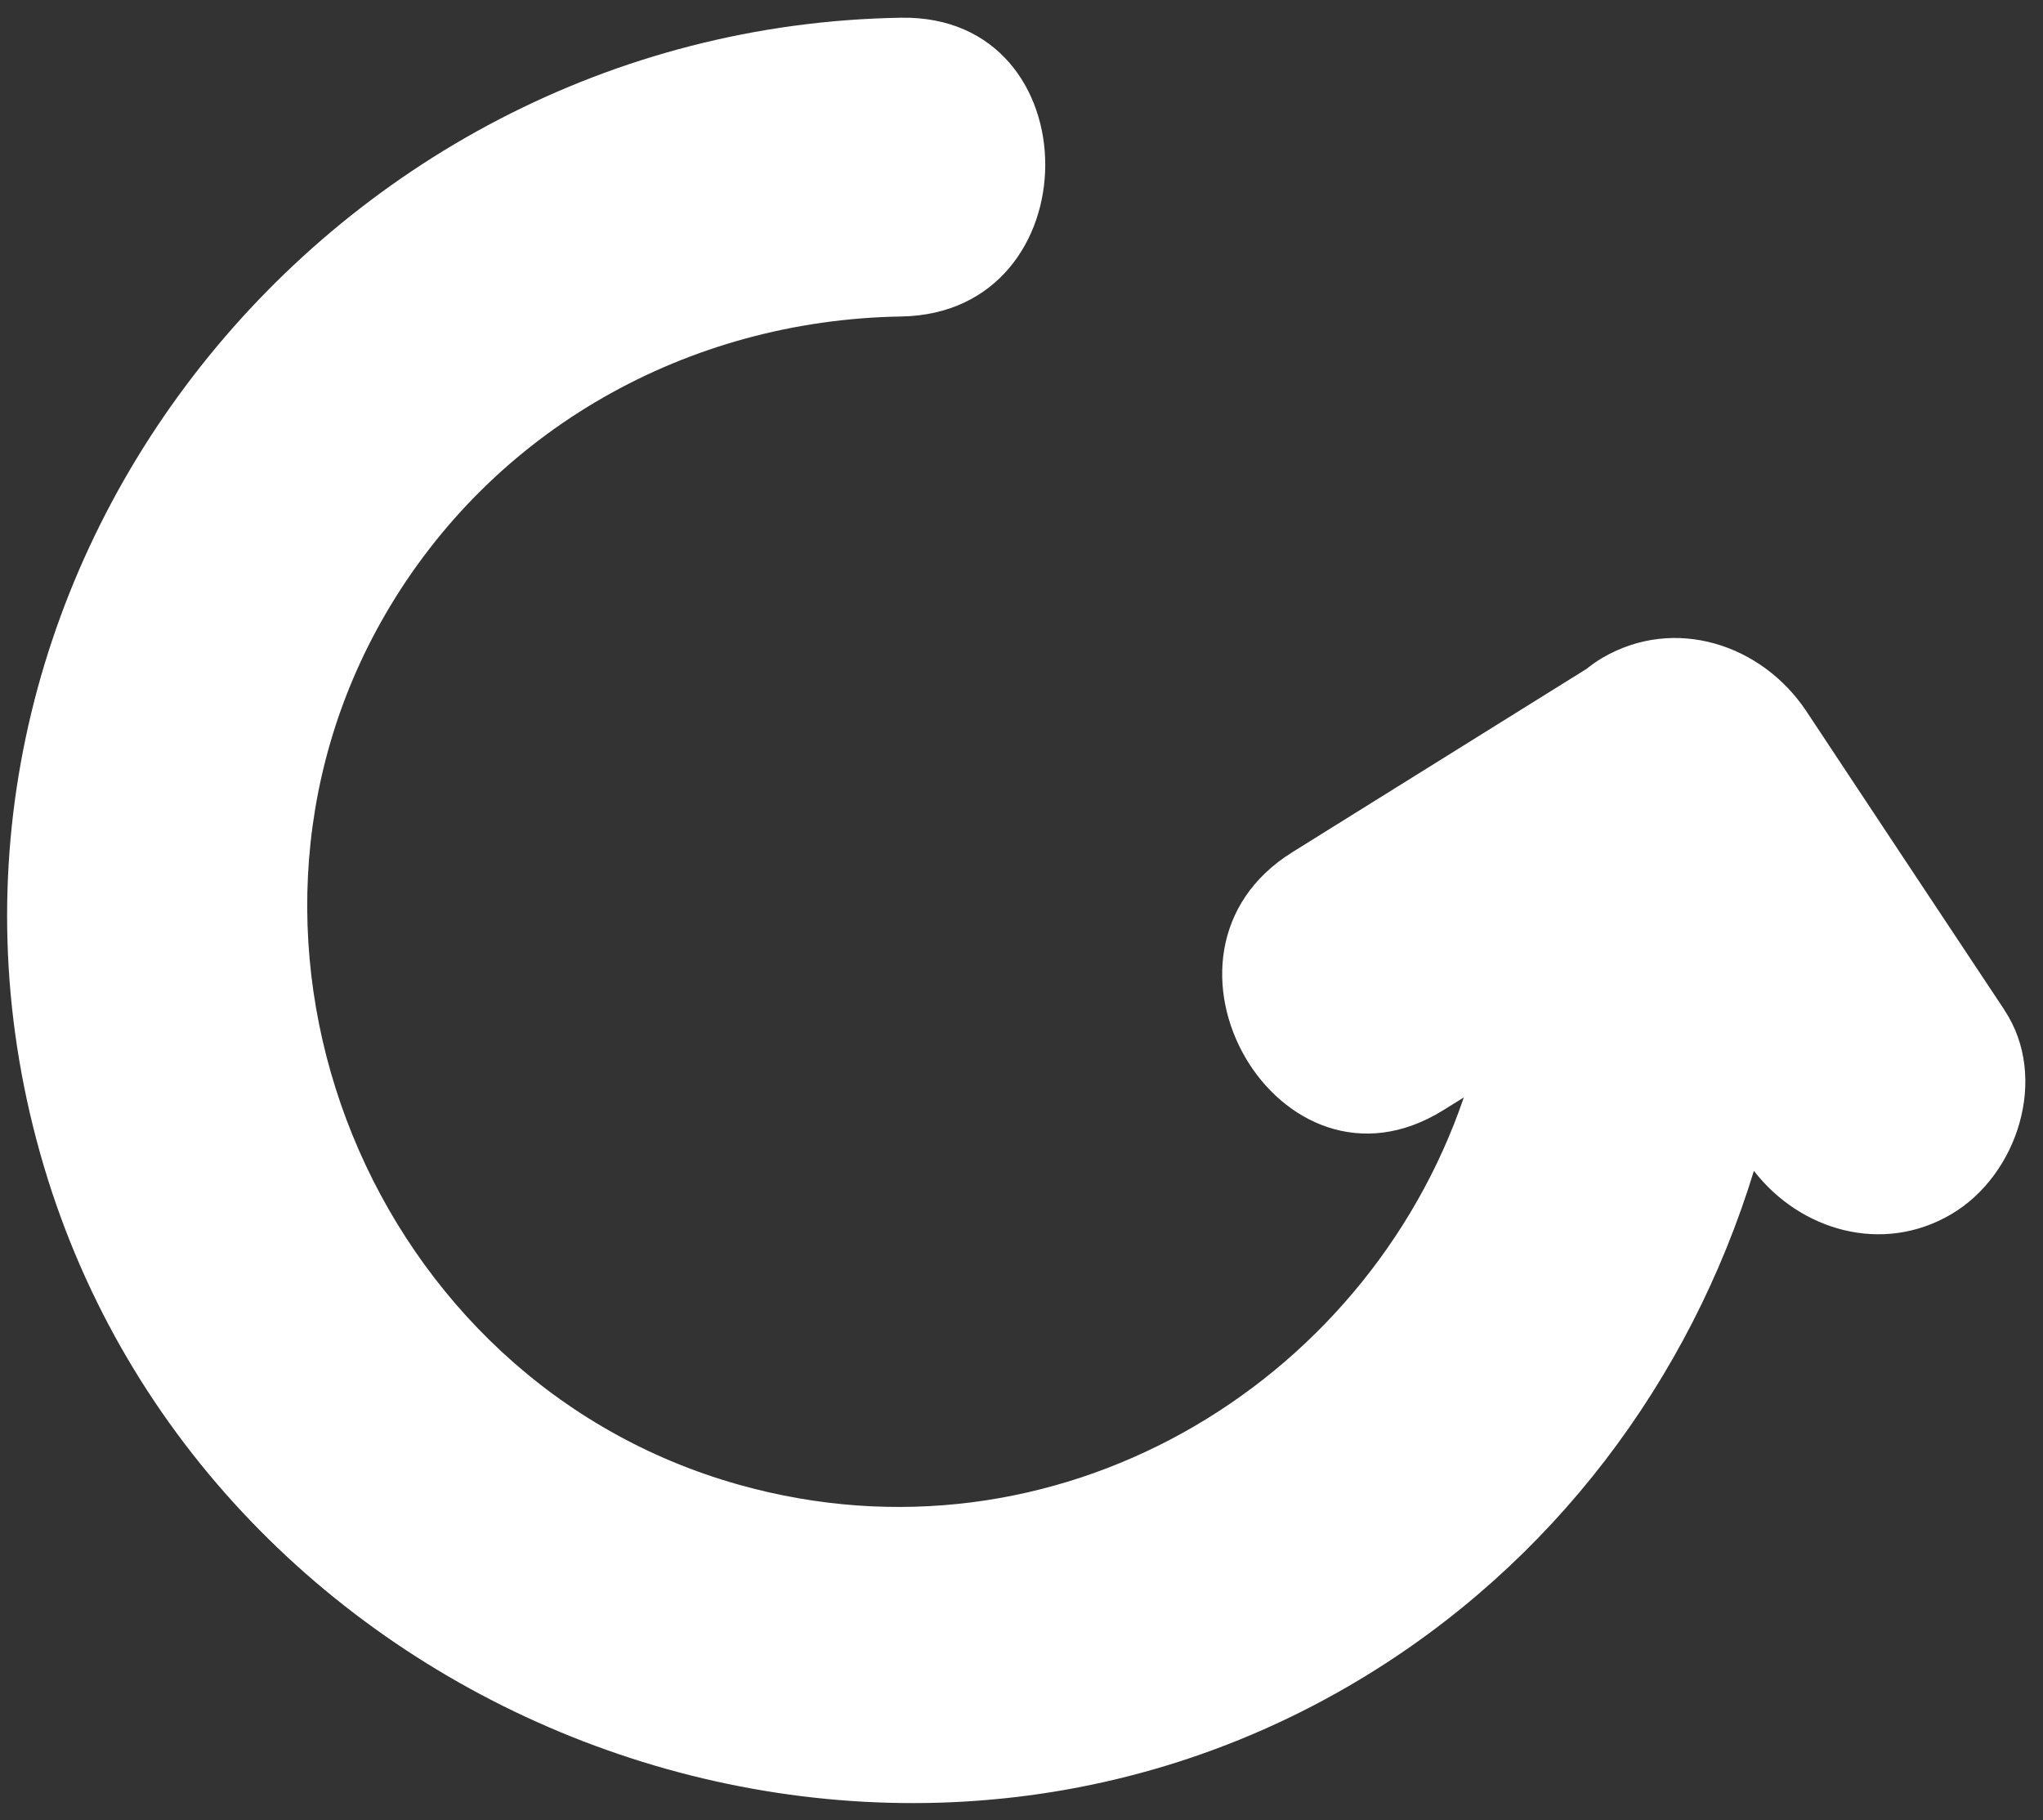 <svg width="55" height="49" viewBox="0 0 55 49" fill="none" xmlns="http://www.w3.org/2000/svg">
<rect x="0" y="0" width="55" height="49" fill="#333333" stroke="none"/>
<path d="M53.958 27.182C52.181 24.506 50.405 21.829 48.634 19.153C47.437 17.344 45.082 16.568 43.133 17.712C42.985 17.798 42.841 17.904 42.707 18.009C40.069 19.651 37.431 21.298 34.793 22.94C30.408 25.669 34.444 32.63 38.853 29.887C39.04 29.772 39.222 29.657 39.408 29.542C36.751 37.327 28.397 42.358 19.895 39.969C9.999 37.193 5.216 25.444 10.367 16.549C13.259 11.556 18.521 8.616 24.256 8.52C29.427 8.439 29.441 0.391 24.256 0.477C8.634 0.731 -3.215 15.759 1.08 31.045C5.278 46.006 23.208 53.245 36.584 45.226C41.802 42.1 45.489 37.164 47.217 31.519C48.462 33.128 50.673 33.774 52.521 32.692C54.317 31.644 55.169 29.006 53.962 27.192L53.958 27.182Z" fill="white"/>
</svg>
